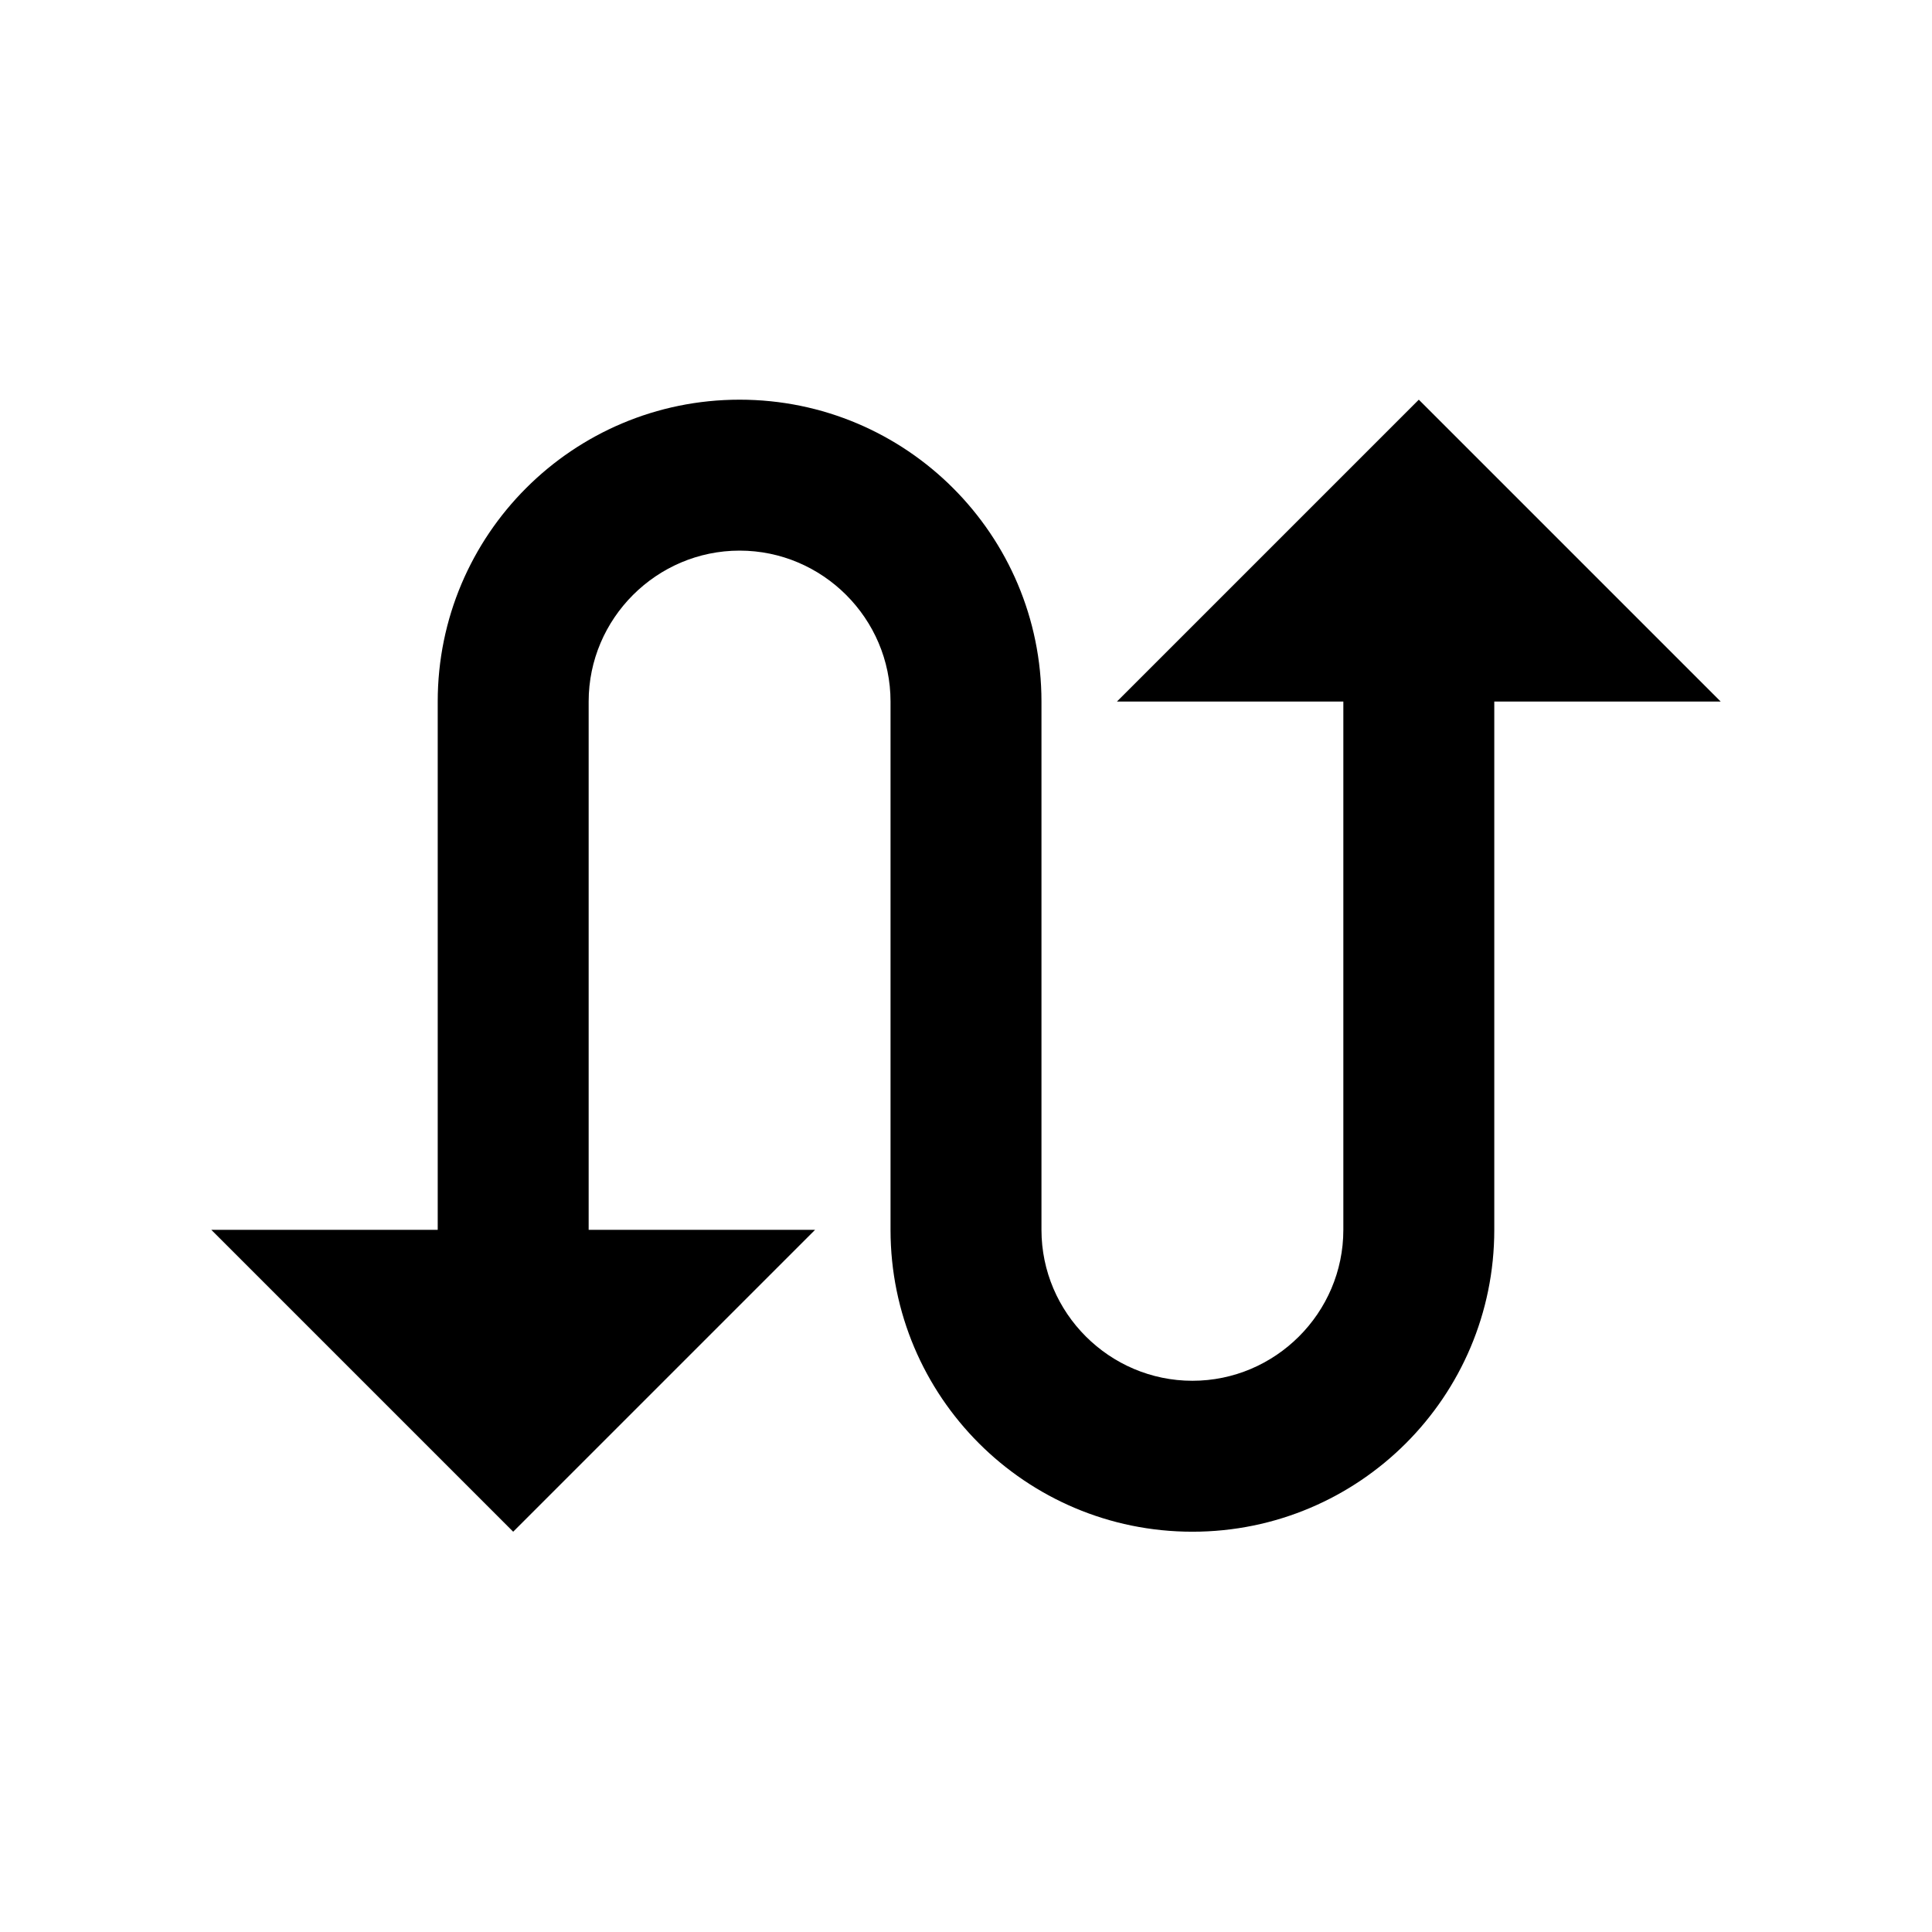 <svg width="16" height="16" viewBox="0 0 16 16" xmlns="http://www.w3.org/2000/svg">
<path d="M11.75 3.31L9.25 5.81H11.125V10.185C11.125 10.873 10.562 11.435 9.875 11.435C9.188 11.435 8.625 10.873 8.625 10.185V5.81C8.625 4.429 7.506 3.31 6.125 3.31C4.744 3.31 3.625 4.429 3.625 5.81V10.185H1.75L4.25 12.685L6.75 10.185H4.875V5.81C4.875 5.122 5.438 4.56 6.125 4.56C6.812 4.56 7.375 5.122 7.375 5.81V10.185C7.375 11.566 8.494 12.685 9.875 12.685C11.256 12.685 12.375 11.566 12.375 10.185V5.81H14.25L11.75 3.31Z"/>
</svg>
